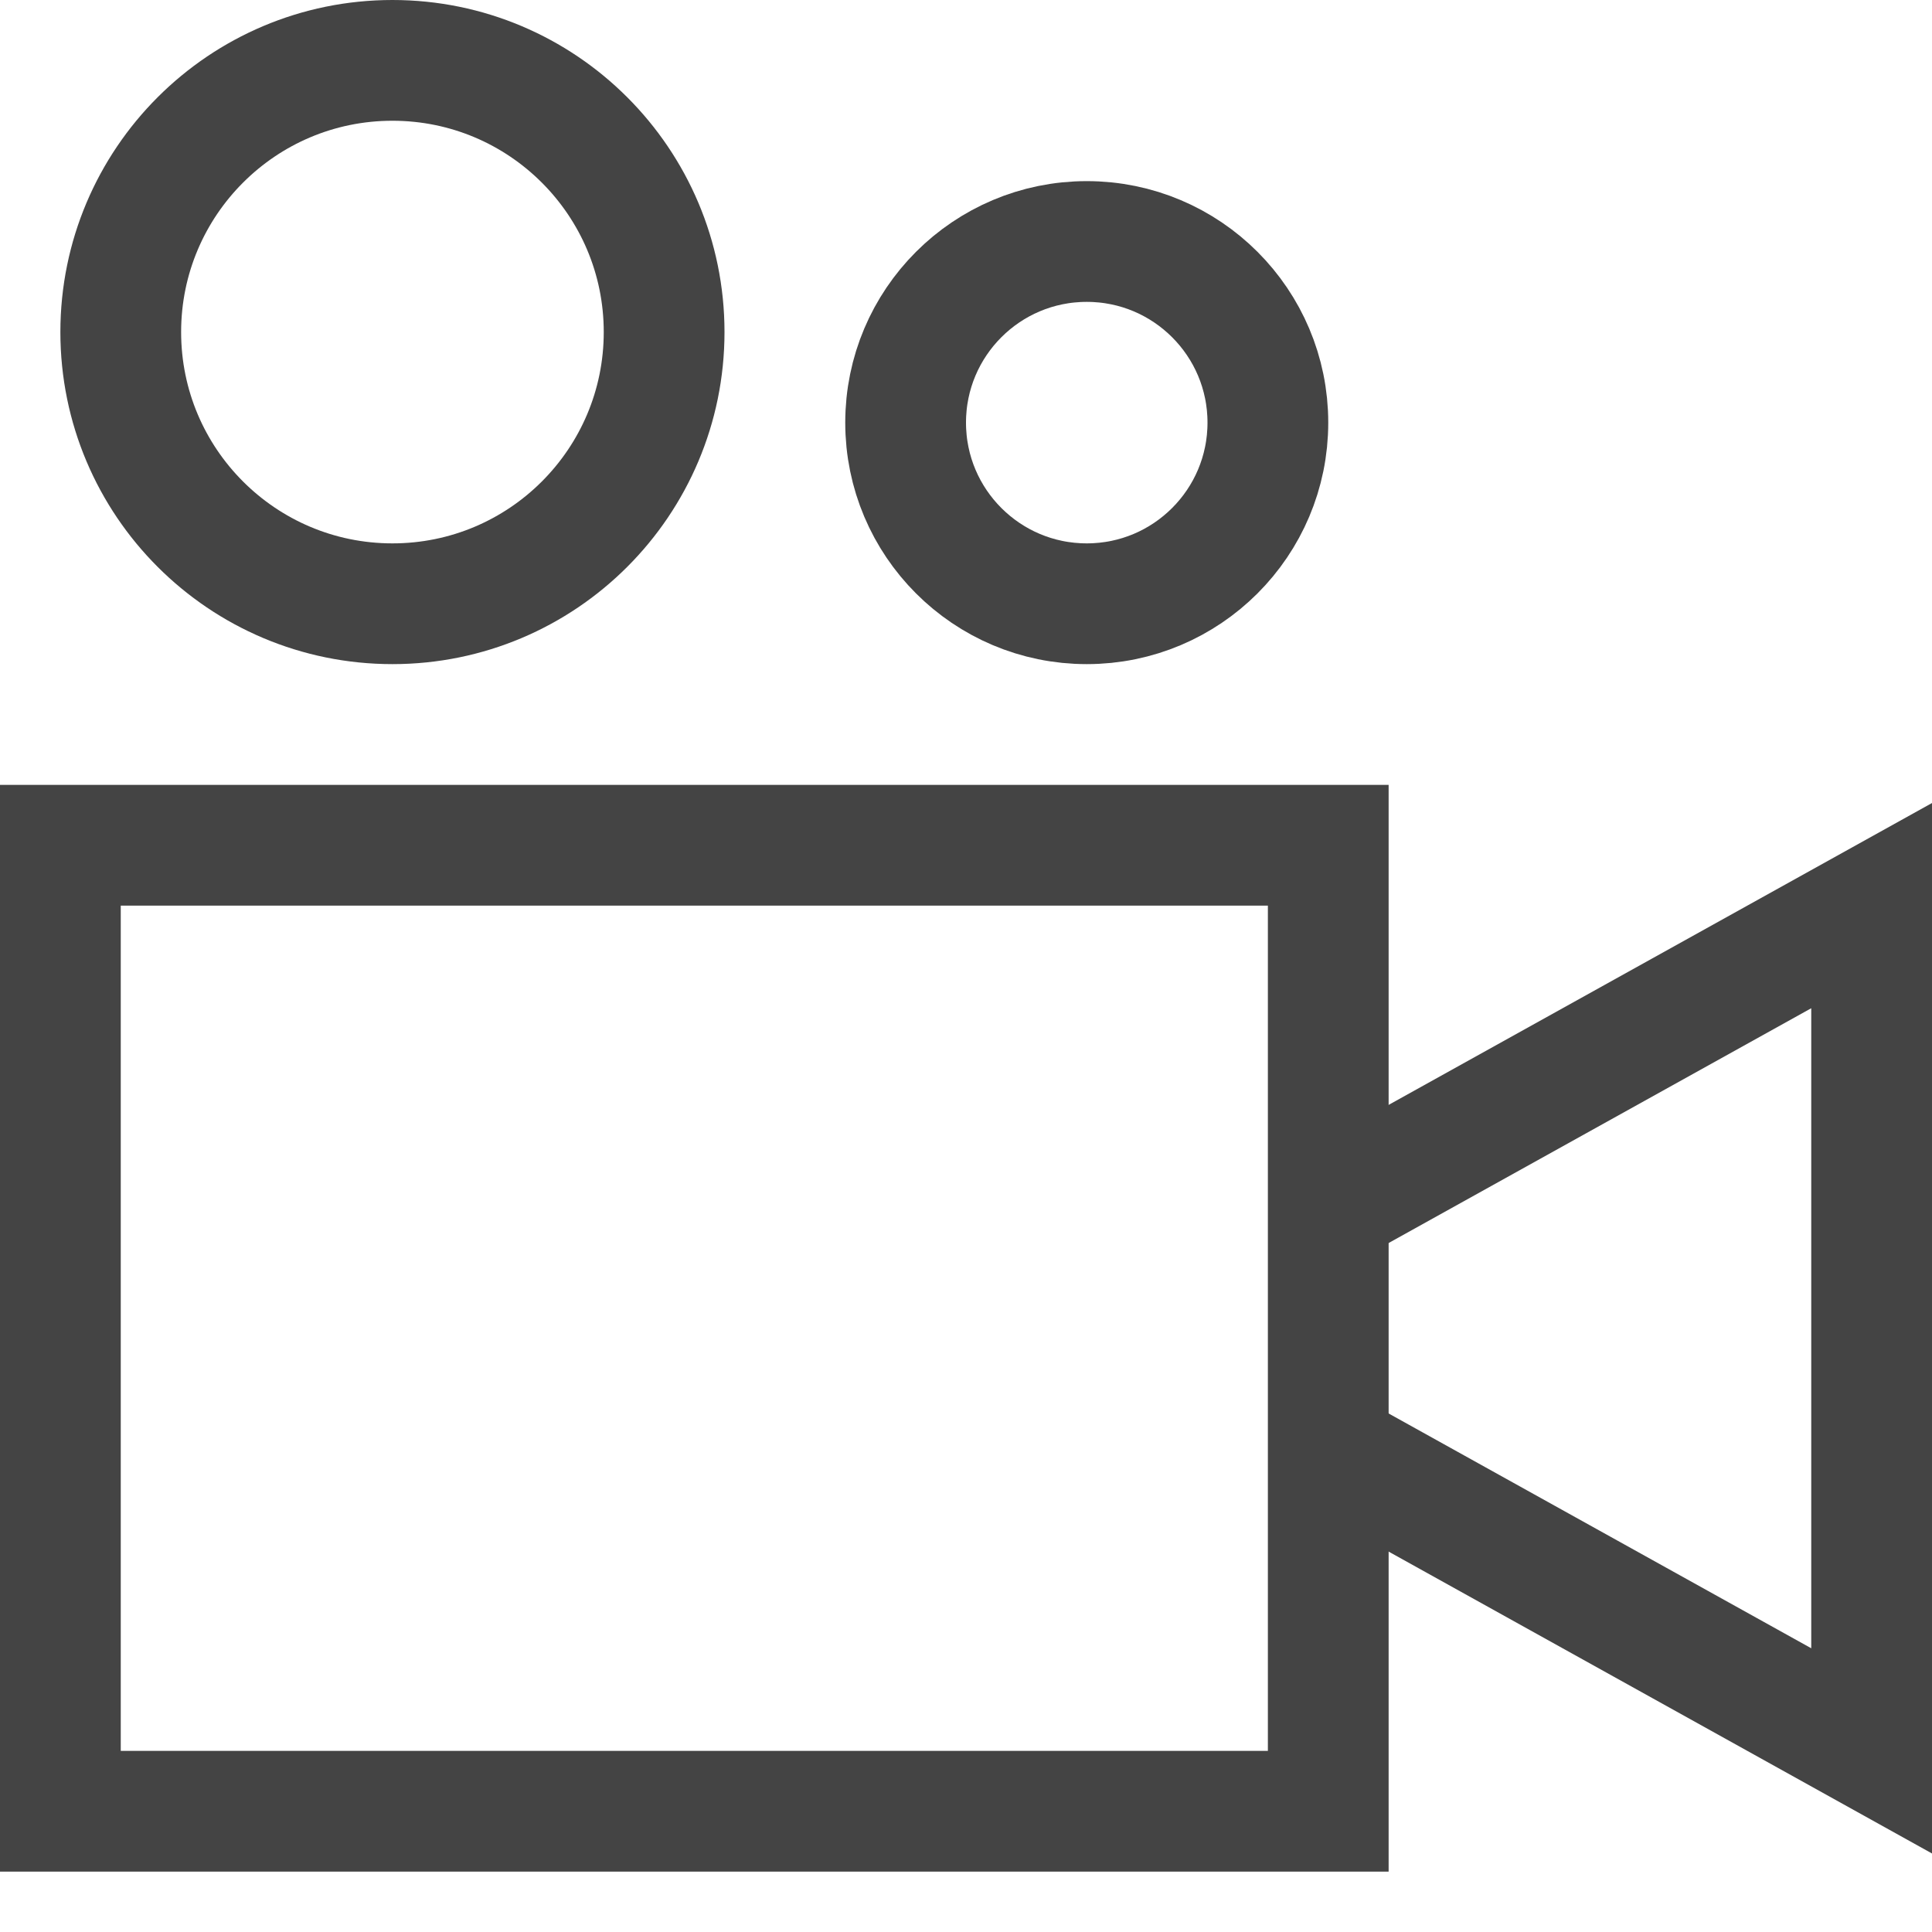 <svg version="1.1" xmlns="http://www.w3.org/2000/svg" xmlns:xlink="http://www.w3.org/1999/xlink" x="0px" y="0px" viewBox="0 0 32 32" xml:space="preserve" width="32" height="32"><g class="nc-icon-wrapper" fill="#444444"><rect x="1" y="14" fill="none" stroke="#444444" stroke-width="2" stroke-linecap="square" stroke-miterlimit="10" width="21" height="16" stroke-linejoin="miter"></rect> <polyline data-cap="butt" fill="none" stroke="#444444" stroke-width="2" stroke-miterlimit="10" points="22,20 31,15 31,29 22,24 " stroke-linejoin="miter" stroke-linecap="butt"></polyline> <circle data-color="color-2" fill="none" stroke="#444444" stroke-width="2" stroke-linecap="square" stroke-miterlimit="10" cx="6.5" cy="5.5" r="4.5" stroke-linejoin="miter"></circle> <circle data-color="color-2" fill="none" stroke="#444444" stroke-width="2" stroke-linecap="square" stroke-miterlimit="10" cx="18" cy="7" r="3" stroke-linejoin="miter"></circle></g></svg>